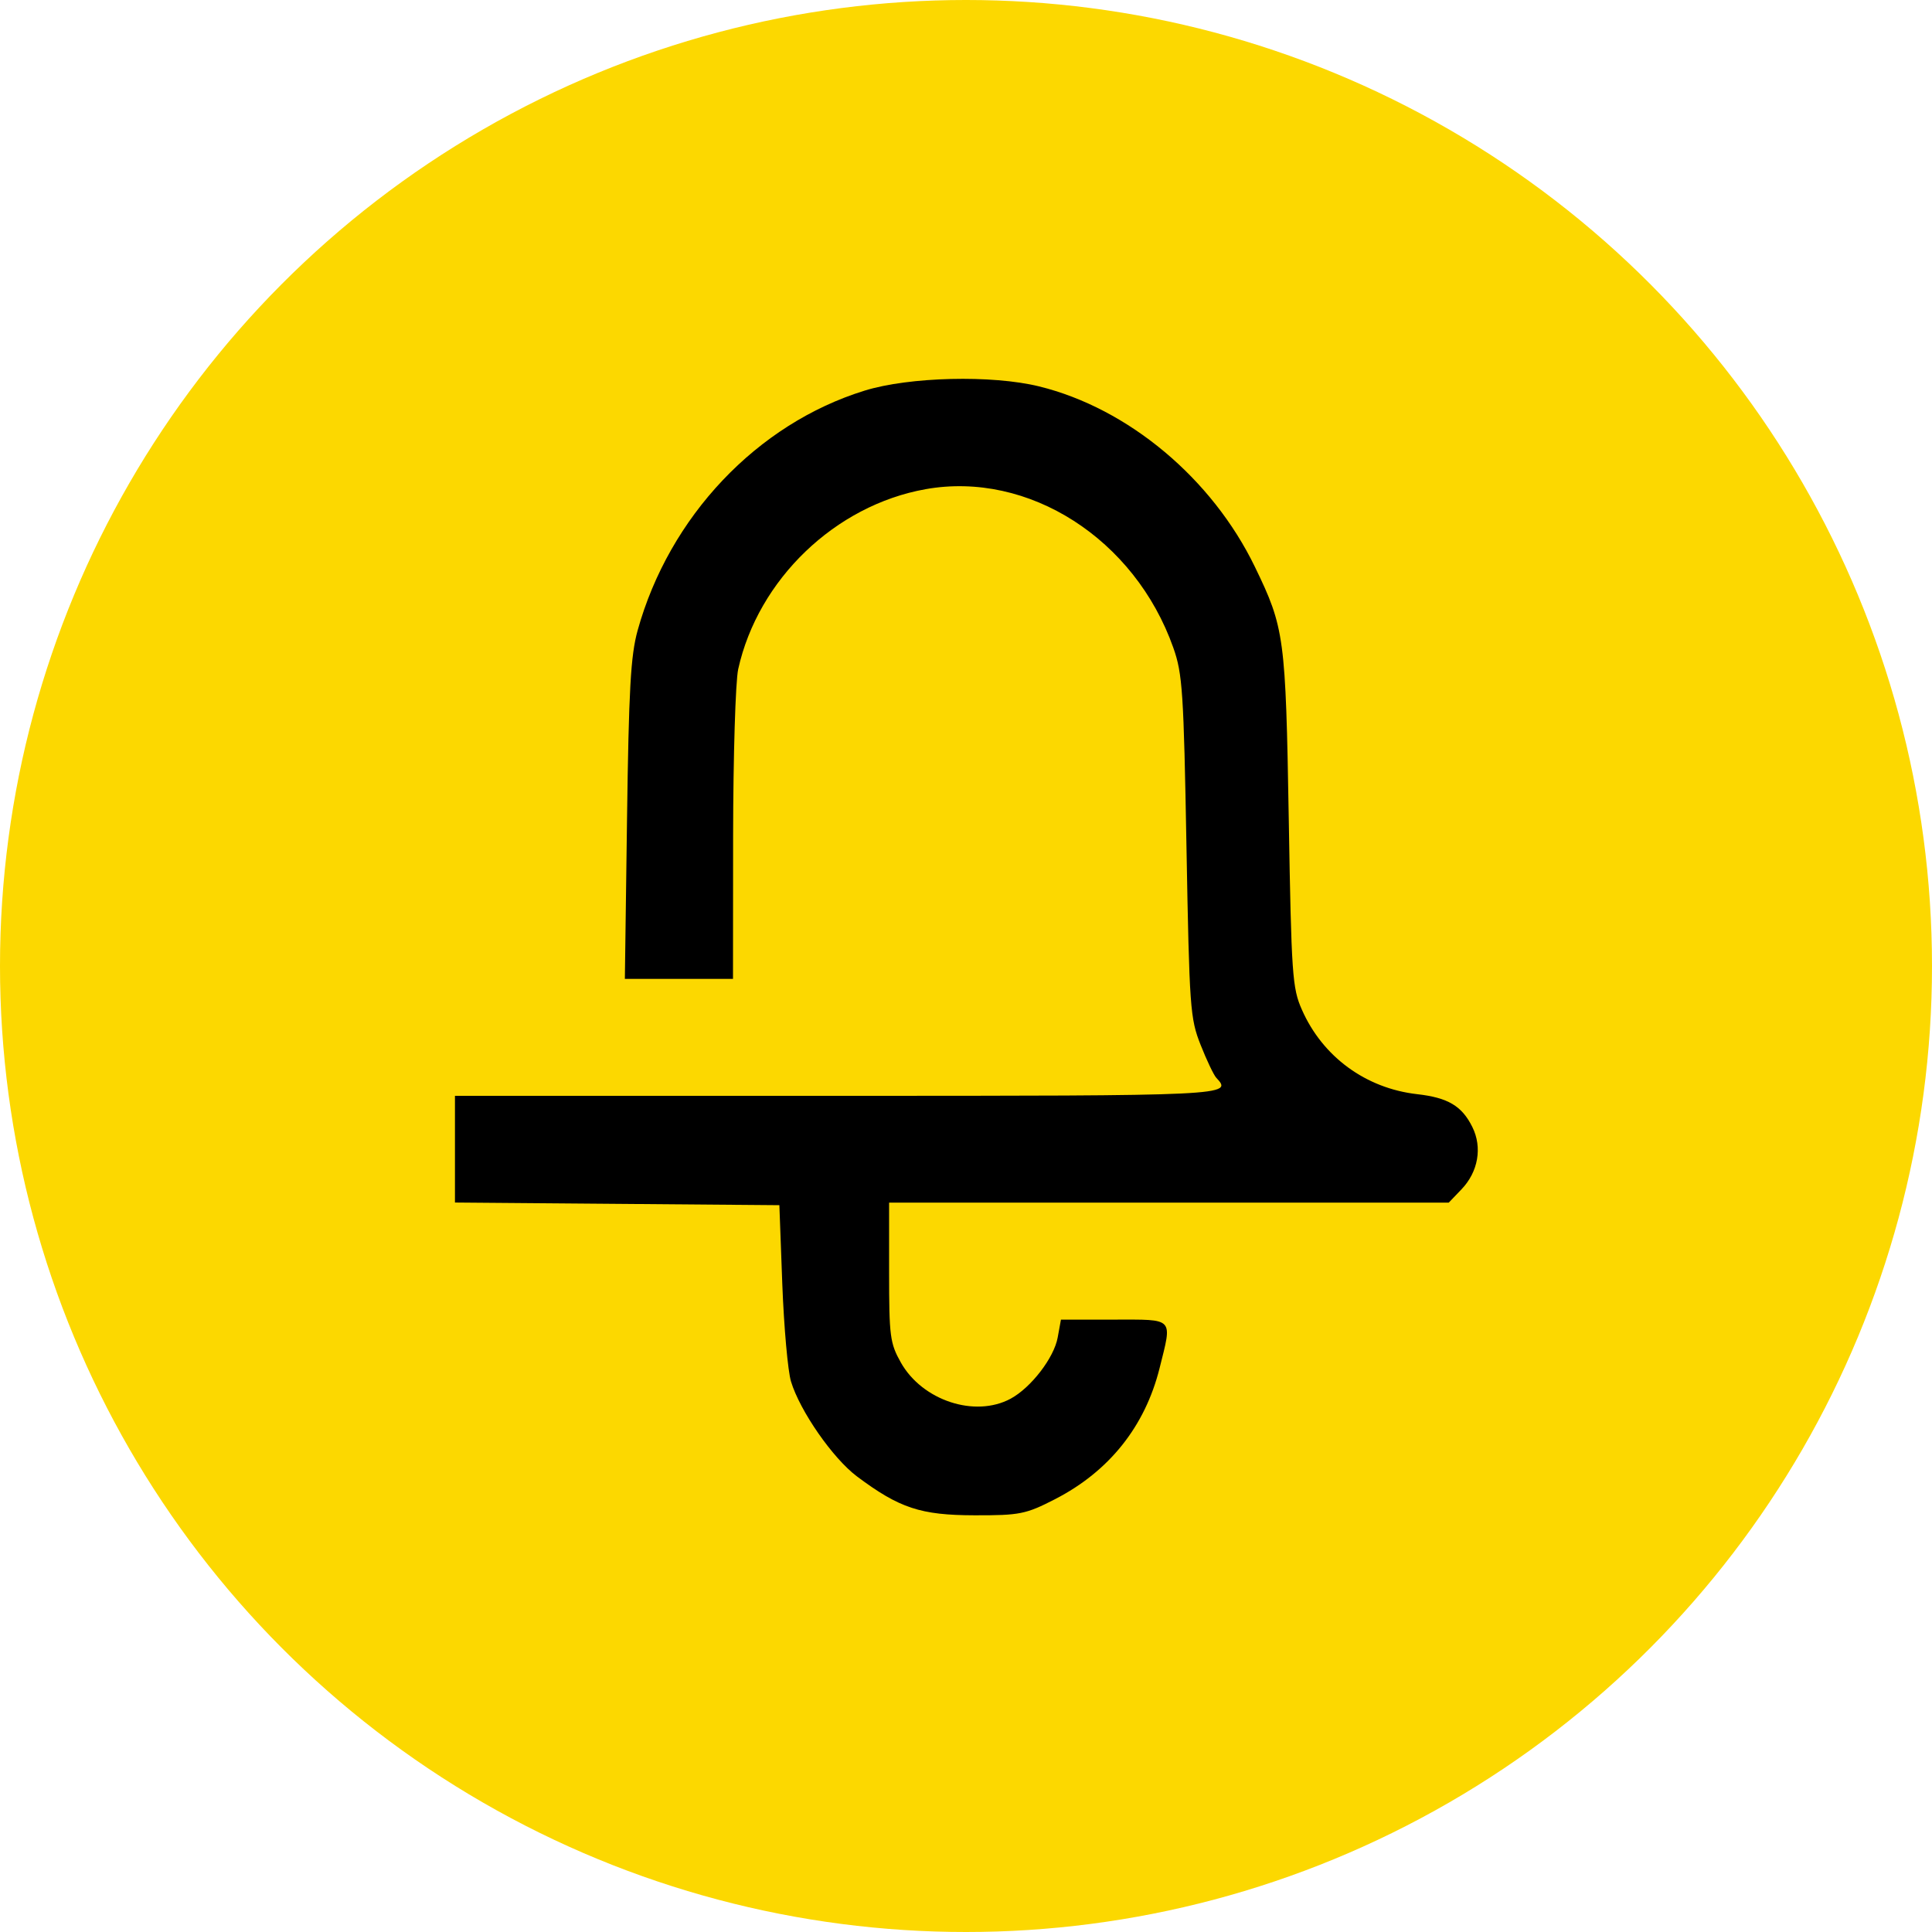 <svg width="35" height="35" viewBox="0 0 35 35" fill="none" xmlns="http://www.w3.org/2000/svg">
<circle cx="17.5" cy="17.5" r="17.5" fill="#FCD800"/>
<path fill-rule="evenodd" clip-rule="evenodd" d="M15.665 7.076C13.714 7.678 12.123 9.36 11.551 11.422C11.425 11.878 11.391 12.482 11.359 14.854L11.32 17.733H12.3H13.279L13.281 15.13C13.283 13.699 13.324 12.346 13.373 12.123C13.733 10.497 15.13 9.154 16.768 8.862C18.633 8.529 20.559 9.762 21.256 11.735C21.422 12.204 21.444 12.532 21.494 15.338C21.547 18.268 21.56 18.45 21.751 18.931C21.861 19.21 21.989 19.477 22.034 19.525C22.339 19.85 22.293 19.852 15.179 19.852H8.242V20.819V21.785L11.18 21.809L14.119 21.833L14.172 23.261C14.202 24.047 14.273 24.842 14.33 25.028C14.493 25.564 15.088 26.419 15.525 26.747C16.294 27.322 16.678 27.449 17.655 27.451C18.474 27.453 18.584 27.431 19.113 27.159C20.094 26.655 20.743 25.841 21.007 24.785C21.238 23.858 21.283 23.906 20.182 23.906H19.22L19.161 24.23C19.095 24.597 18.678 25.139 18.308 25.339C17.662 25.687 16.707 25.372 16.319 24.682C16.123 24.333 16.107 24.209 16.107 23.046V21.787H21.176H26.245L26.476 21.546C26.779 21.23 26.857 20.787 26.673 20.417C26.484 20.035 26.231 19.885 25.673 19.822C24.742 19.716 23.962 19.145 23.586 18.294C23.411 17.9 23.395 17.668 23.347 14.831C23.291 11.536 23.27 11.376 22.734 10.27C21.959 8.668 20.439 7.397 18.825 7C17.971 6.79 16.474 6.826 15.665 7.076Z" fill="black"/>
</svg>
